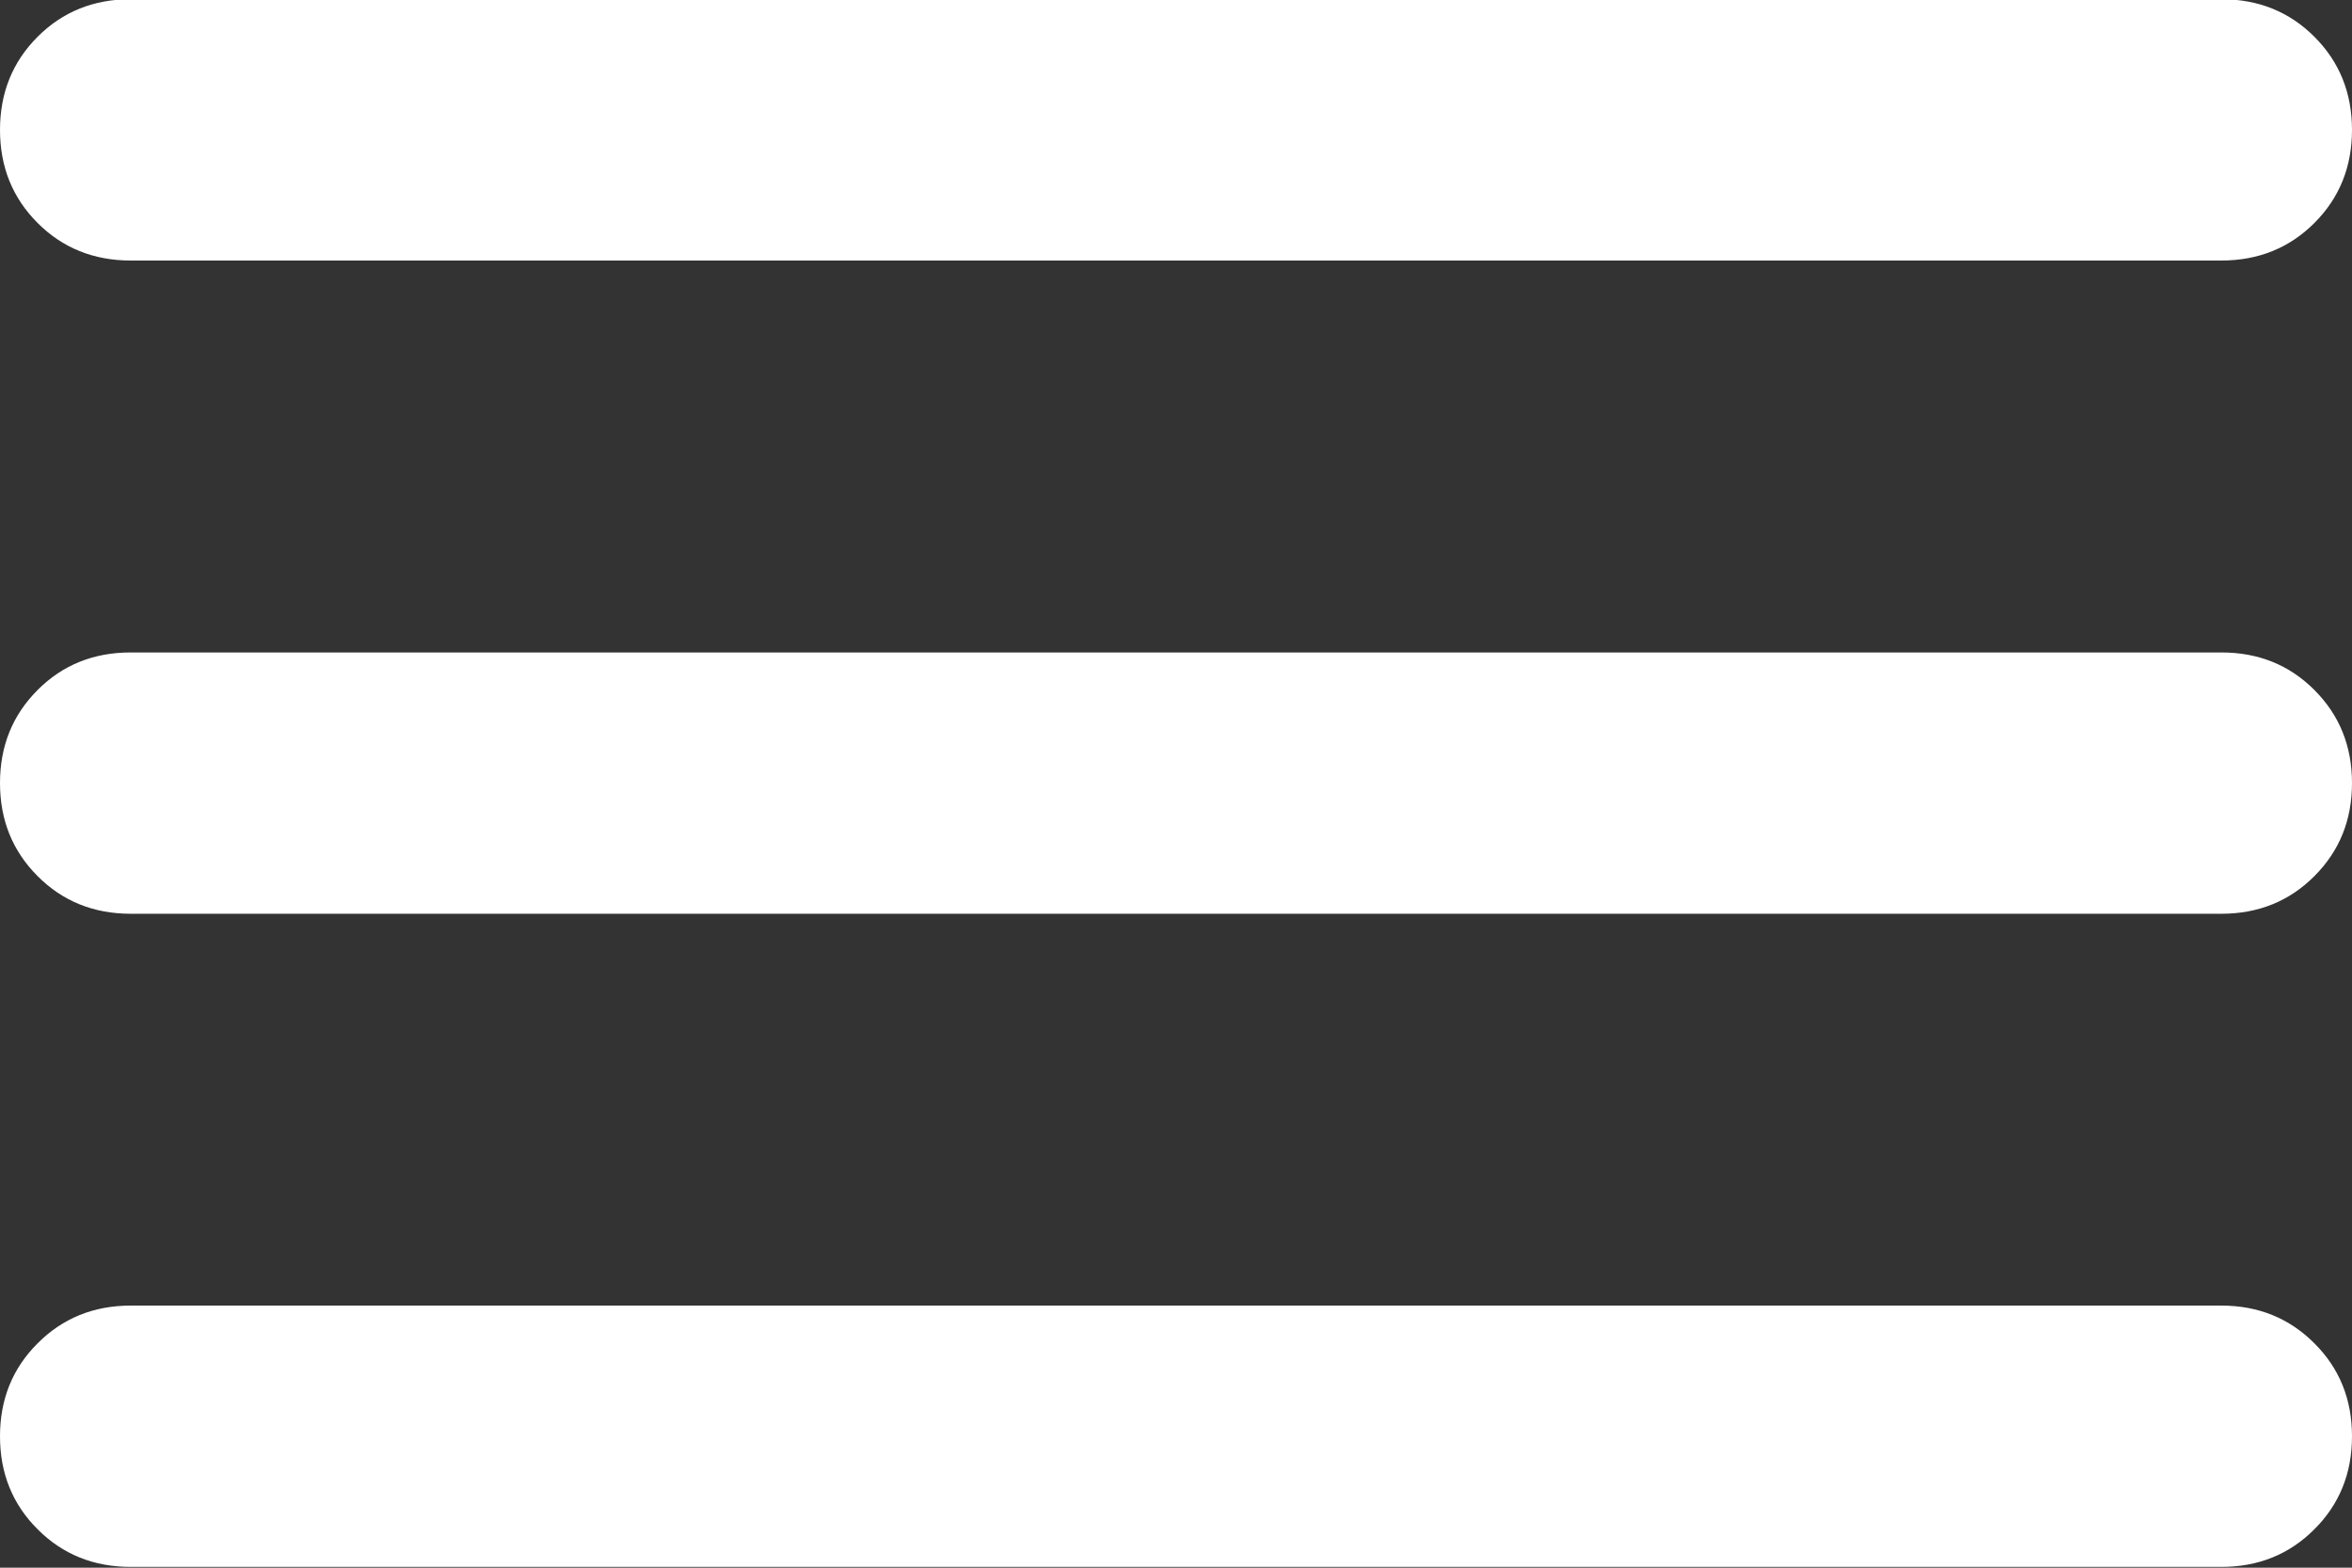 <svg width="24" height="16" viewBox="0 0 24 16" fill="none" xmlns="http://www.w3.org/2000/svg">
<rect x="0" y="0" width="24" height="16" fill="#333333" stroke="none"/>
<g clip-path="url(#clip0_1520_3320)">
<path d="M1.333 15.992C0.956 15.992 0.639 15.864 0.384 15.608C0.128 15.353 0 15.037 0 14.659C0 14.281 0.128 13.965 0.384 13.71C0.639 13.454 0.956 13.325 1.333 13.325H22.667C23.044 13.325 23.361 13.454 23.616 13.71C23.872 13.965 24 14.281 24 14.659C24 15.037 23.872 15.353 23.616 15.608C23.361 15.864 23.044 15.992 22.667 15.992H1.333ZM1.333 9.326C0.956 9.326 0.639 9.198 0.384 8.942C0.128 8.686 0 8.37 0 7.992C0 7.614 0.128 7.298 0.384 7.042C0.639 6.786 0.956 6.659 1.333 6.659H22.667C23.044 6.659 23.361 6.786 23.616 7.042C23.872 7.298 24 7.614 24 7.992C24 8.37 23.872 8.686 23.616 8.942C23.361 9.198 23.044 9.326 22.667 9.326H1.333ZM1.333 2.659C0.956 2.659 0.639 2.531 0.384 2.276C0.128 2.02 0 1.703 0 1.326C0 0.948 0.128 0.631 0.384 0.375C0.639 0.12 0.956 -0.008 1.333 -0.008H22.667C23.044 -0.008 23.361 0.12 23.616 0.375C23.872 0.631 24 0.948 24 1.326C24 1.703 23.872 2.02 23.616 2.276C23.361 2.531 23.044 2.659 22.667 2.659H1.333Z" fill="white"/>
</g>
<defs>
<clipPath id="clip0_1520_3320">
<rect width="24" height="16" fill="white"/>
</clipPath>
</defs>
</svg>
